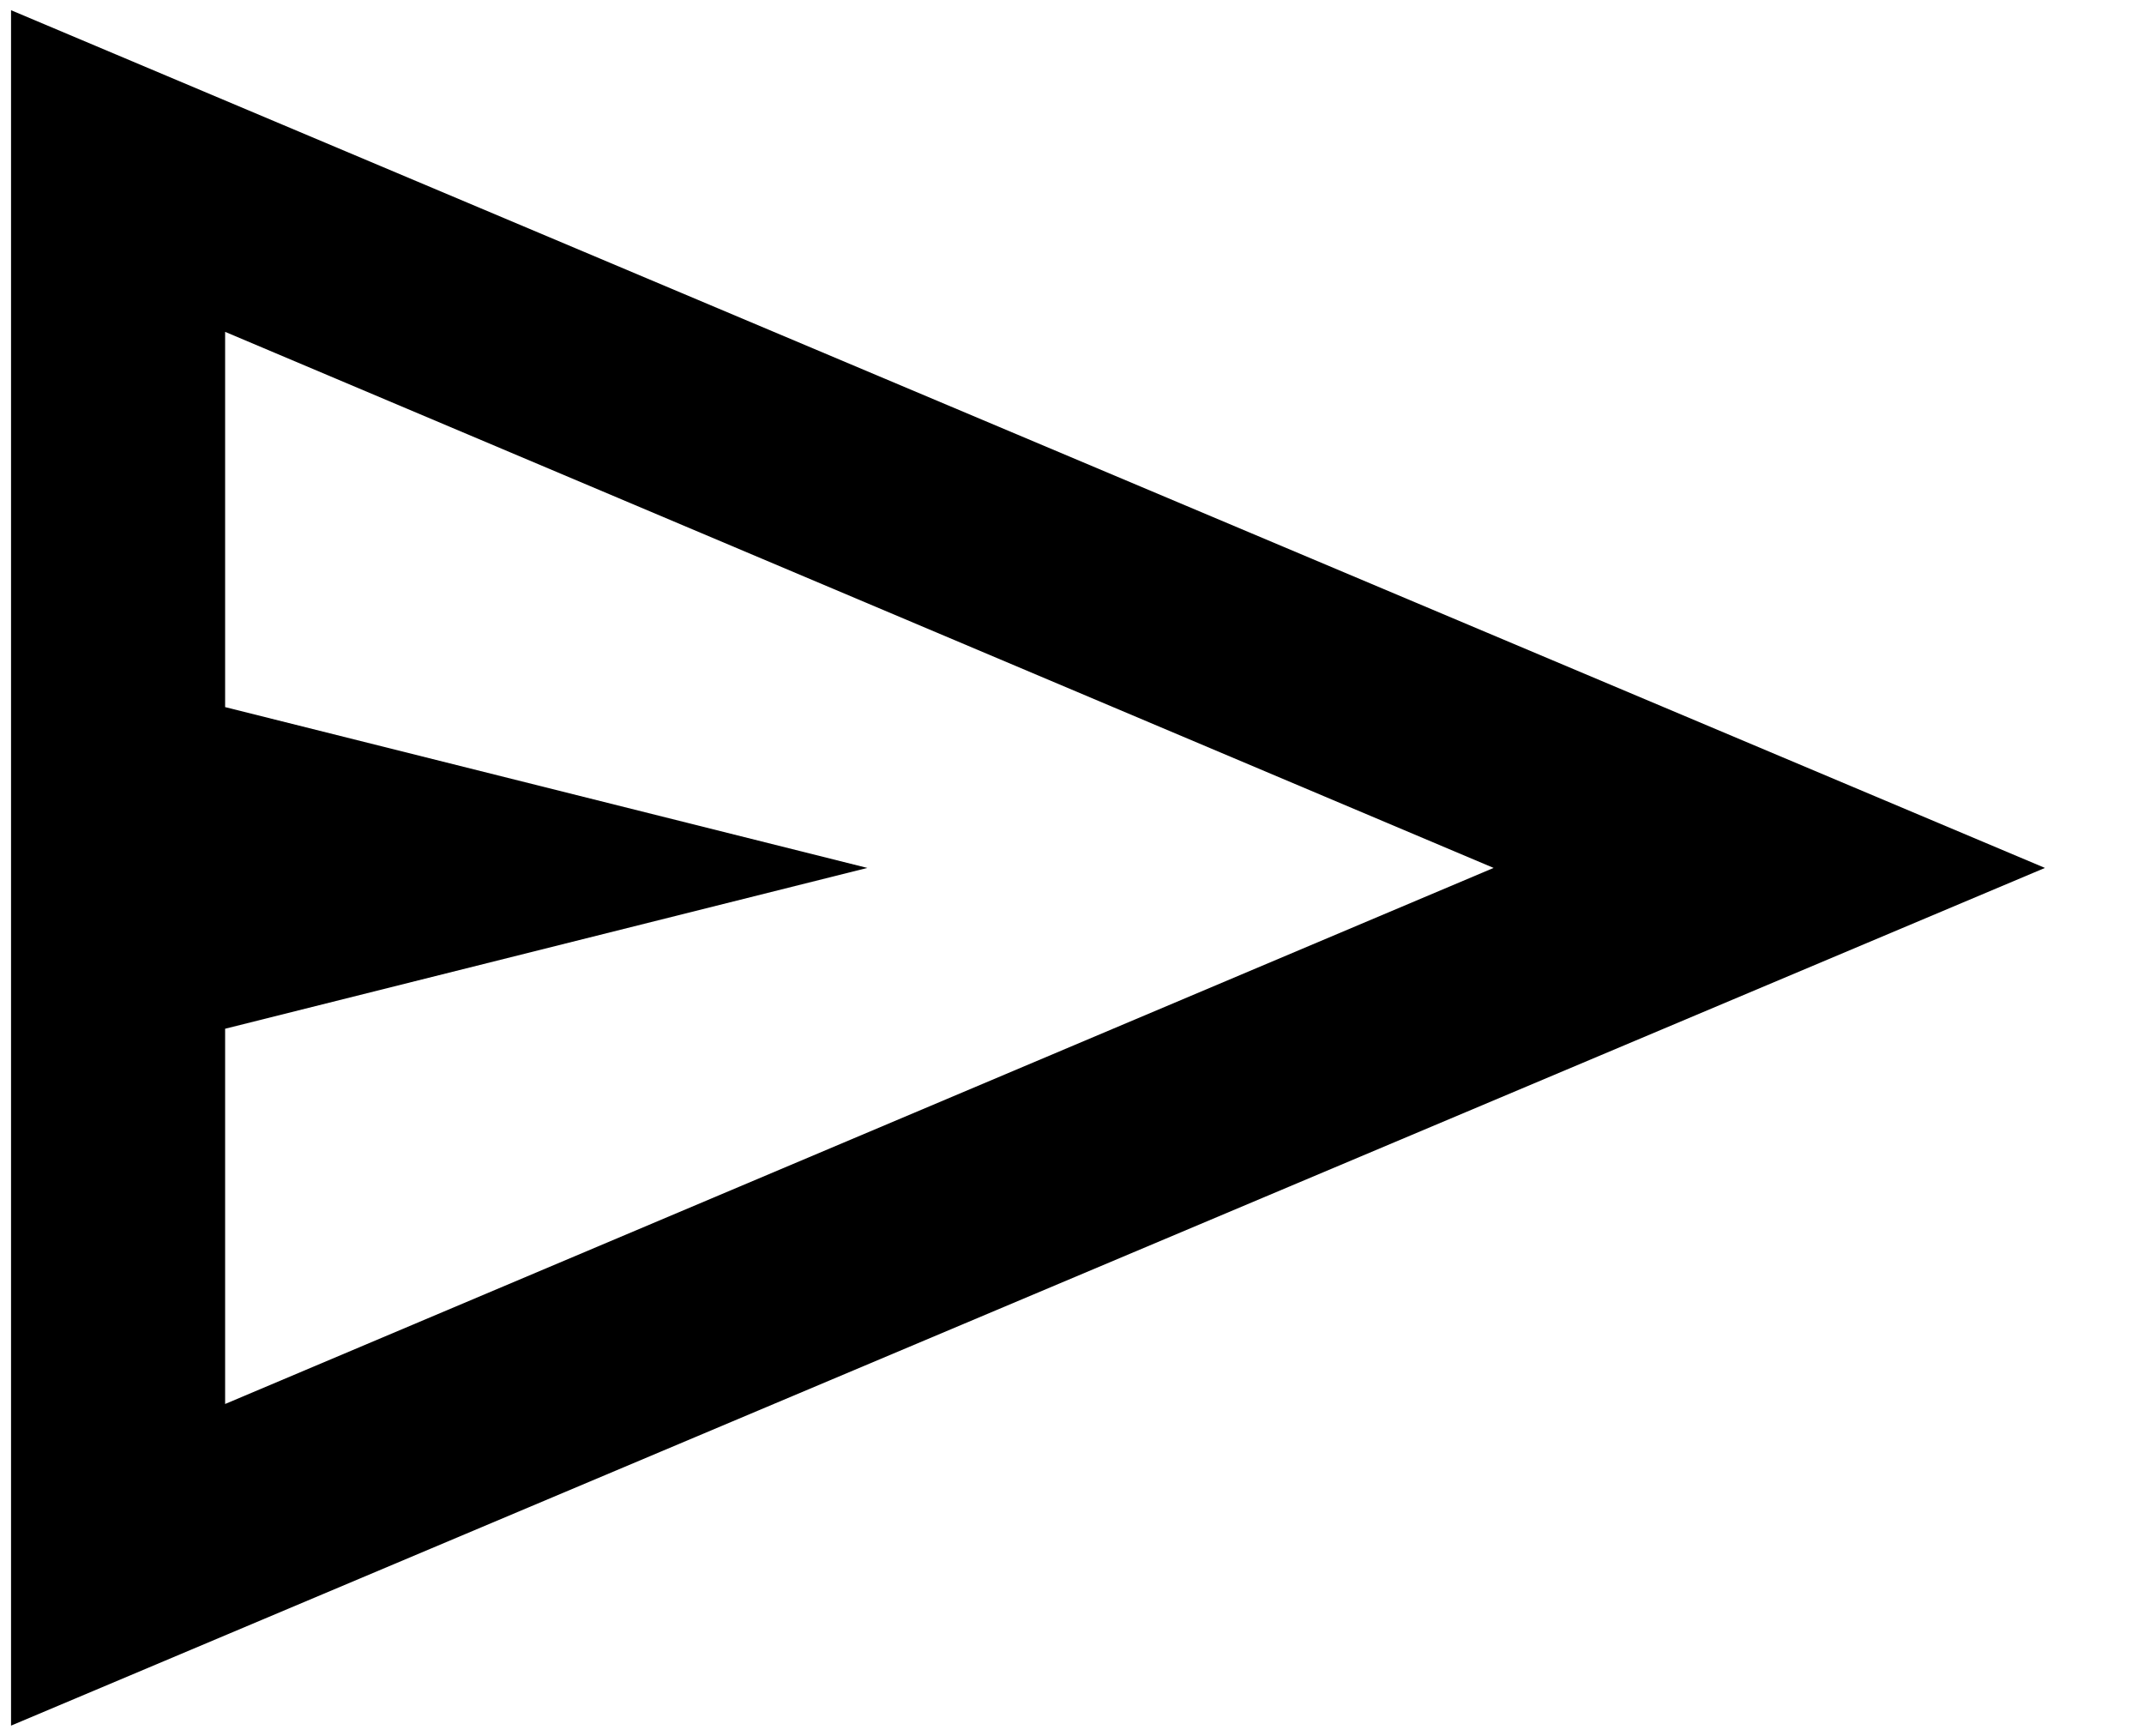  <svg
                                  width="21"
                                  height="17"
                                  viewBox="0 0 20 16"
                                  fill="none"
                                  xmlns="http://www.w3.org/2000/svg"
                                >
                                  <path
                                    d="M0.103 16V0L19.076 8L0.103 16ZM2.1 13L13.933 8L2.1 3V6.5L8.091 8L2.1 9.5V13Z"
                                    fill="black"
                                  />
                                </svg>